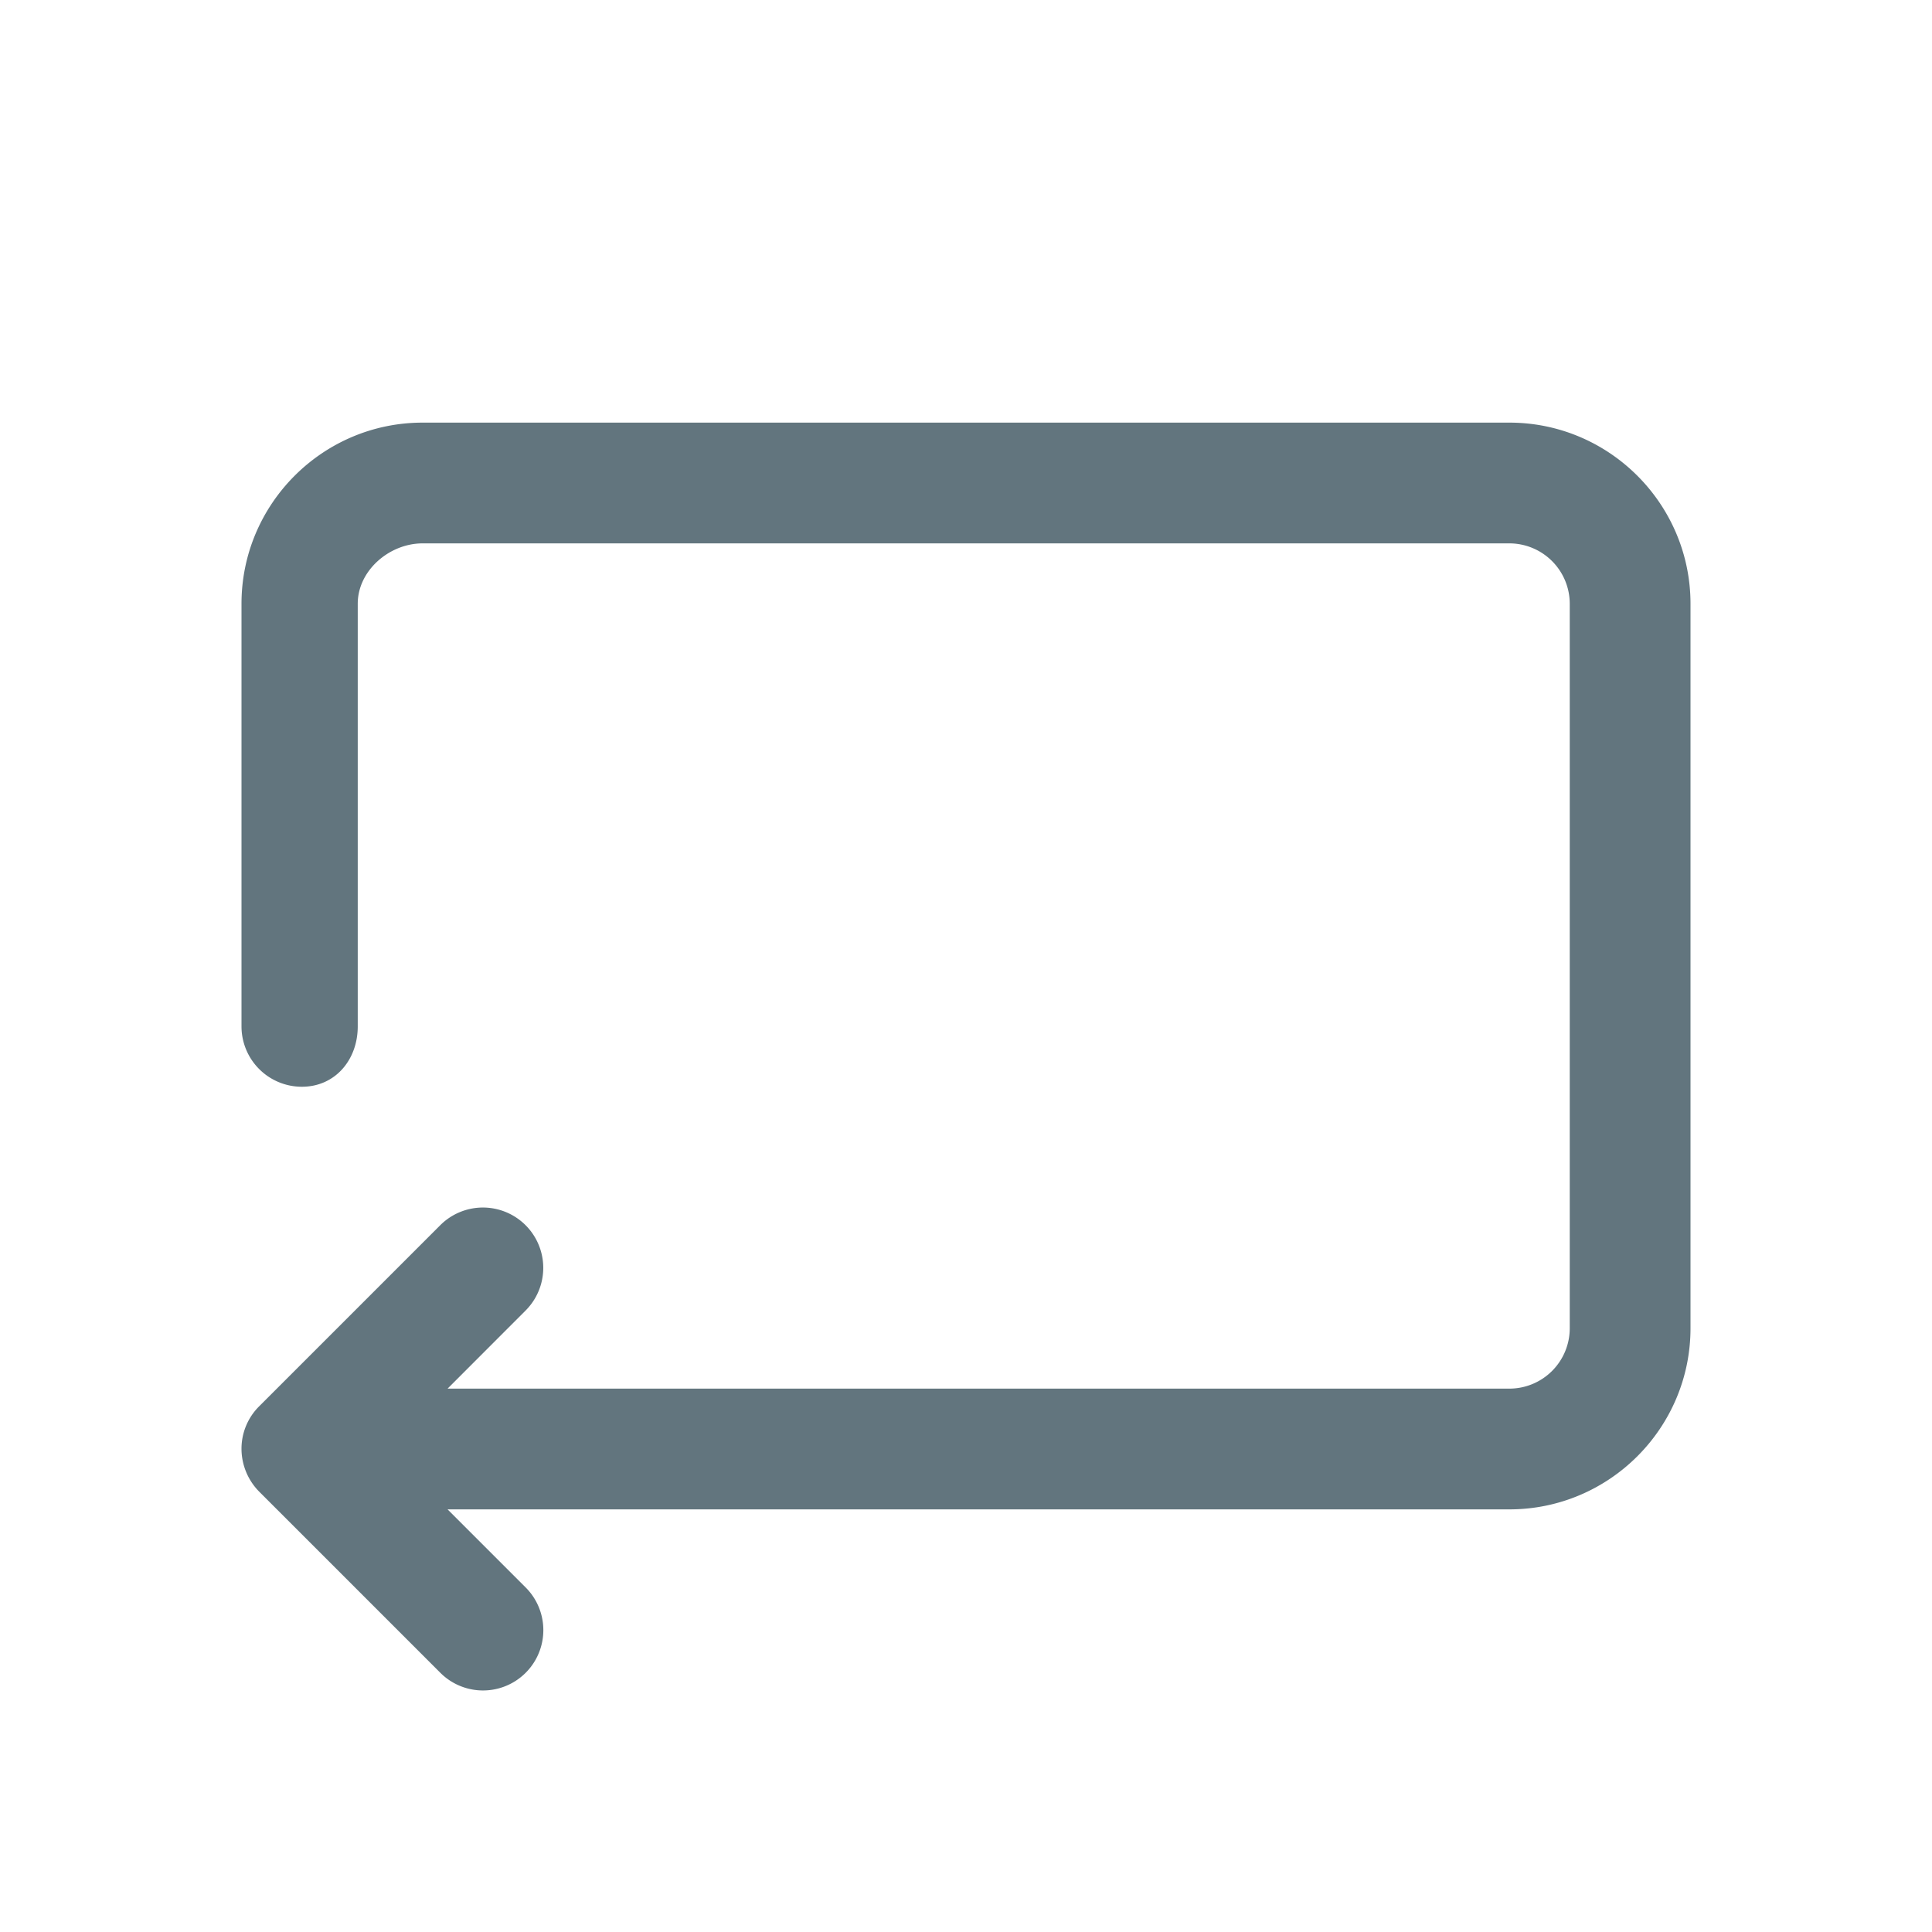 <svg xmlns="http://www.w3.org/2000/svg" fill="none" viewBox="0 0 24 24"><path fill="#62757E" fill-rule="evenodd" d="M18.75 18.75H5.56l.97.97a.749.749 0 1 1-1.06 1.06l-2.25-2.25a.76.76 0 0 1-.22-.525v-.007a.743.743 0 0 1 .219-.528l2.25-2.25a.749.749 0 1 1 1.06 1.06l-.969.97h13.19a.75.75 0 0 0 .75-.75v-9a.751.751 0 0 0-.75-.75H5.25c-.413 0-.806.337-.806.75v5.251c0 .414-.28.749-.694.749a.75.75 0 0 1-.75-.75V7.5c0-1.24 1.01-2.25 2.25-2.25h13.5C19.99 5.25 21 6.26 21 7.5v9c0 1.24-1.01 2.25-2.25 2.25Z" clip-rule="evenodd"/></svg>